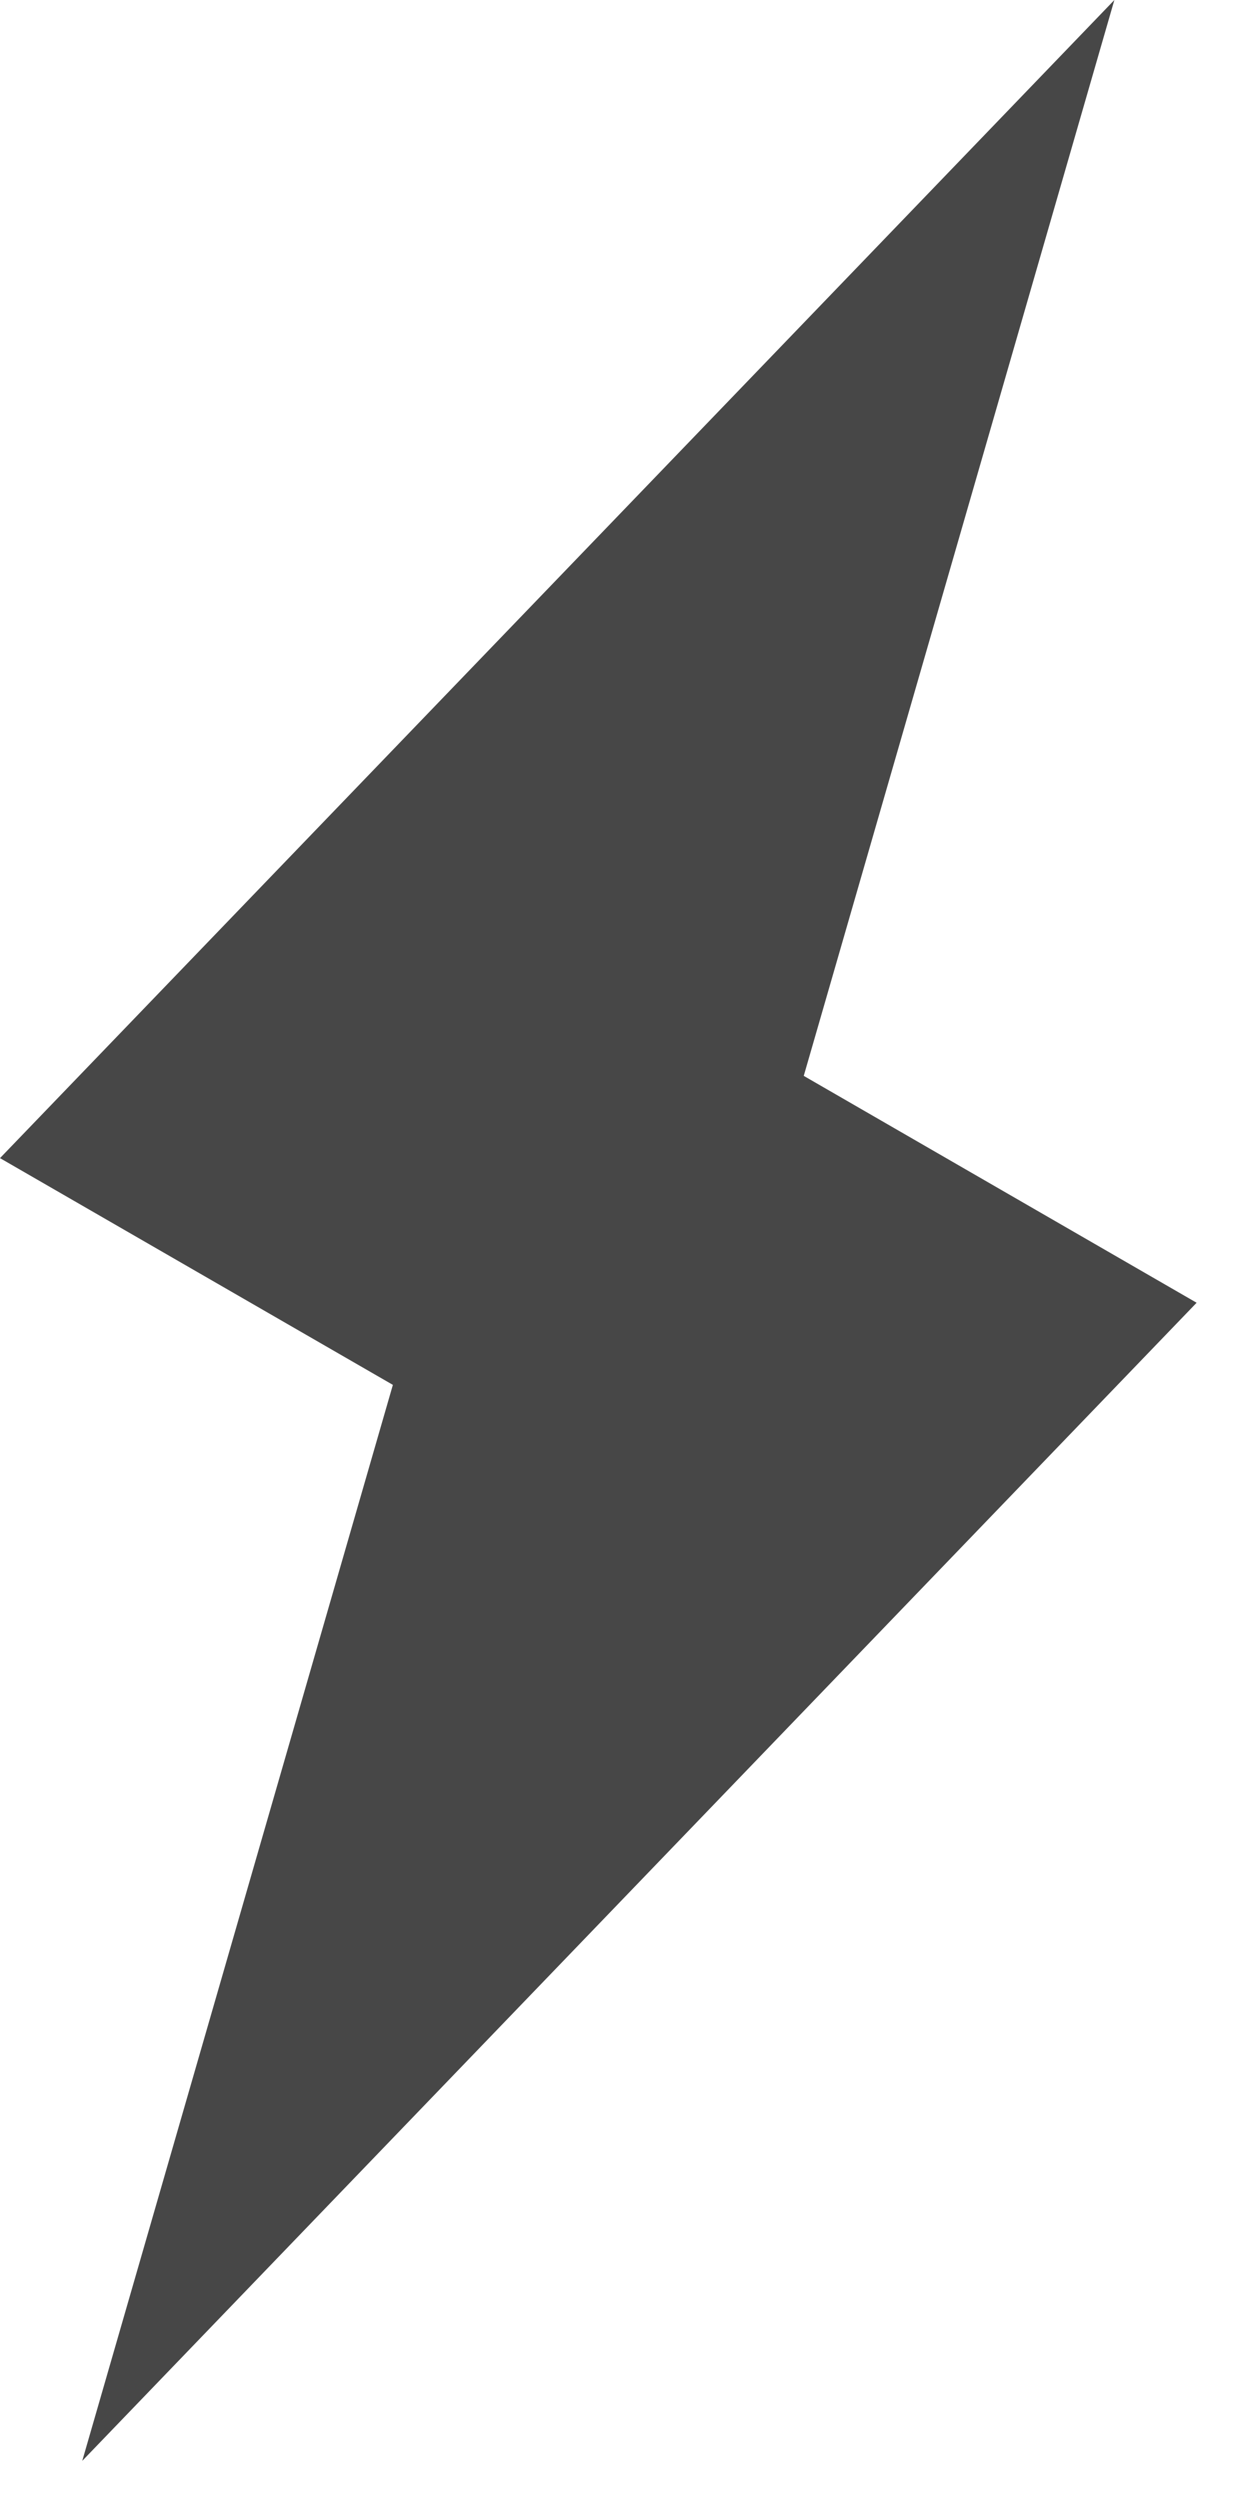 <svg width="10" height="20" viewBox="0 0 10 20" fill="none" xmlns="http://www.w3.org/2000/svg">
<path fill-rule="evenodd" clip-rule="evenodd" d="M6.43 8.607L8.915 6.71148e-05L-0 9.265L3.143 11.079L0.658 19.687L9.573 10.422L6.43 8.607Z" fill="#333333" fill-opacity="0.9"/>
</svg>
